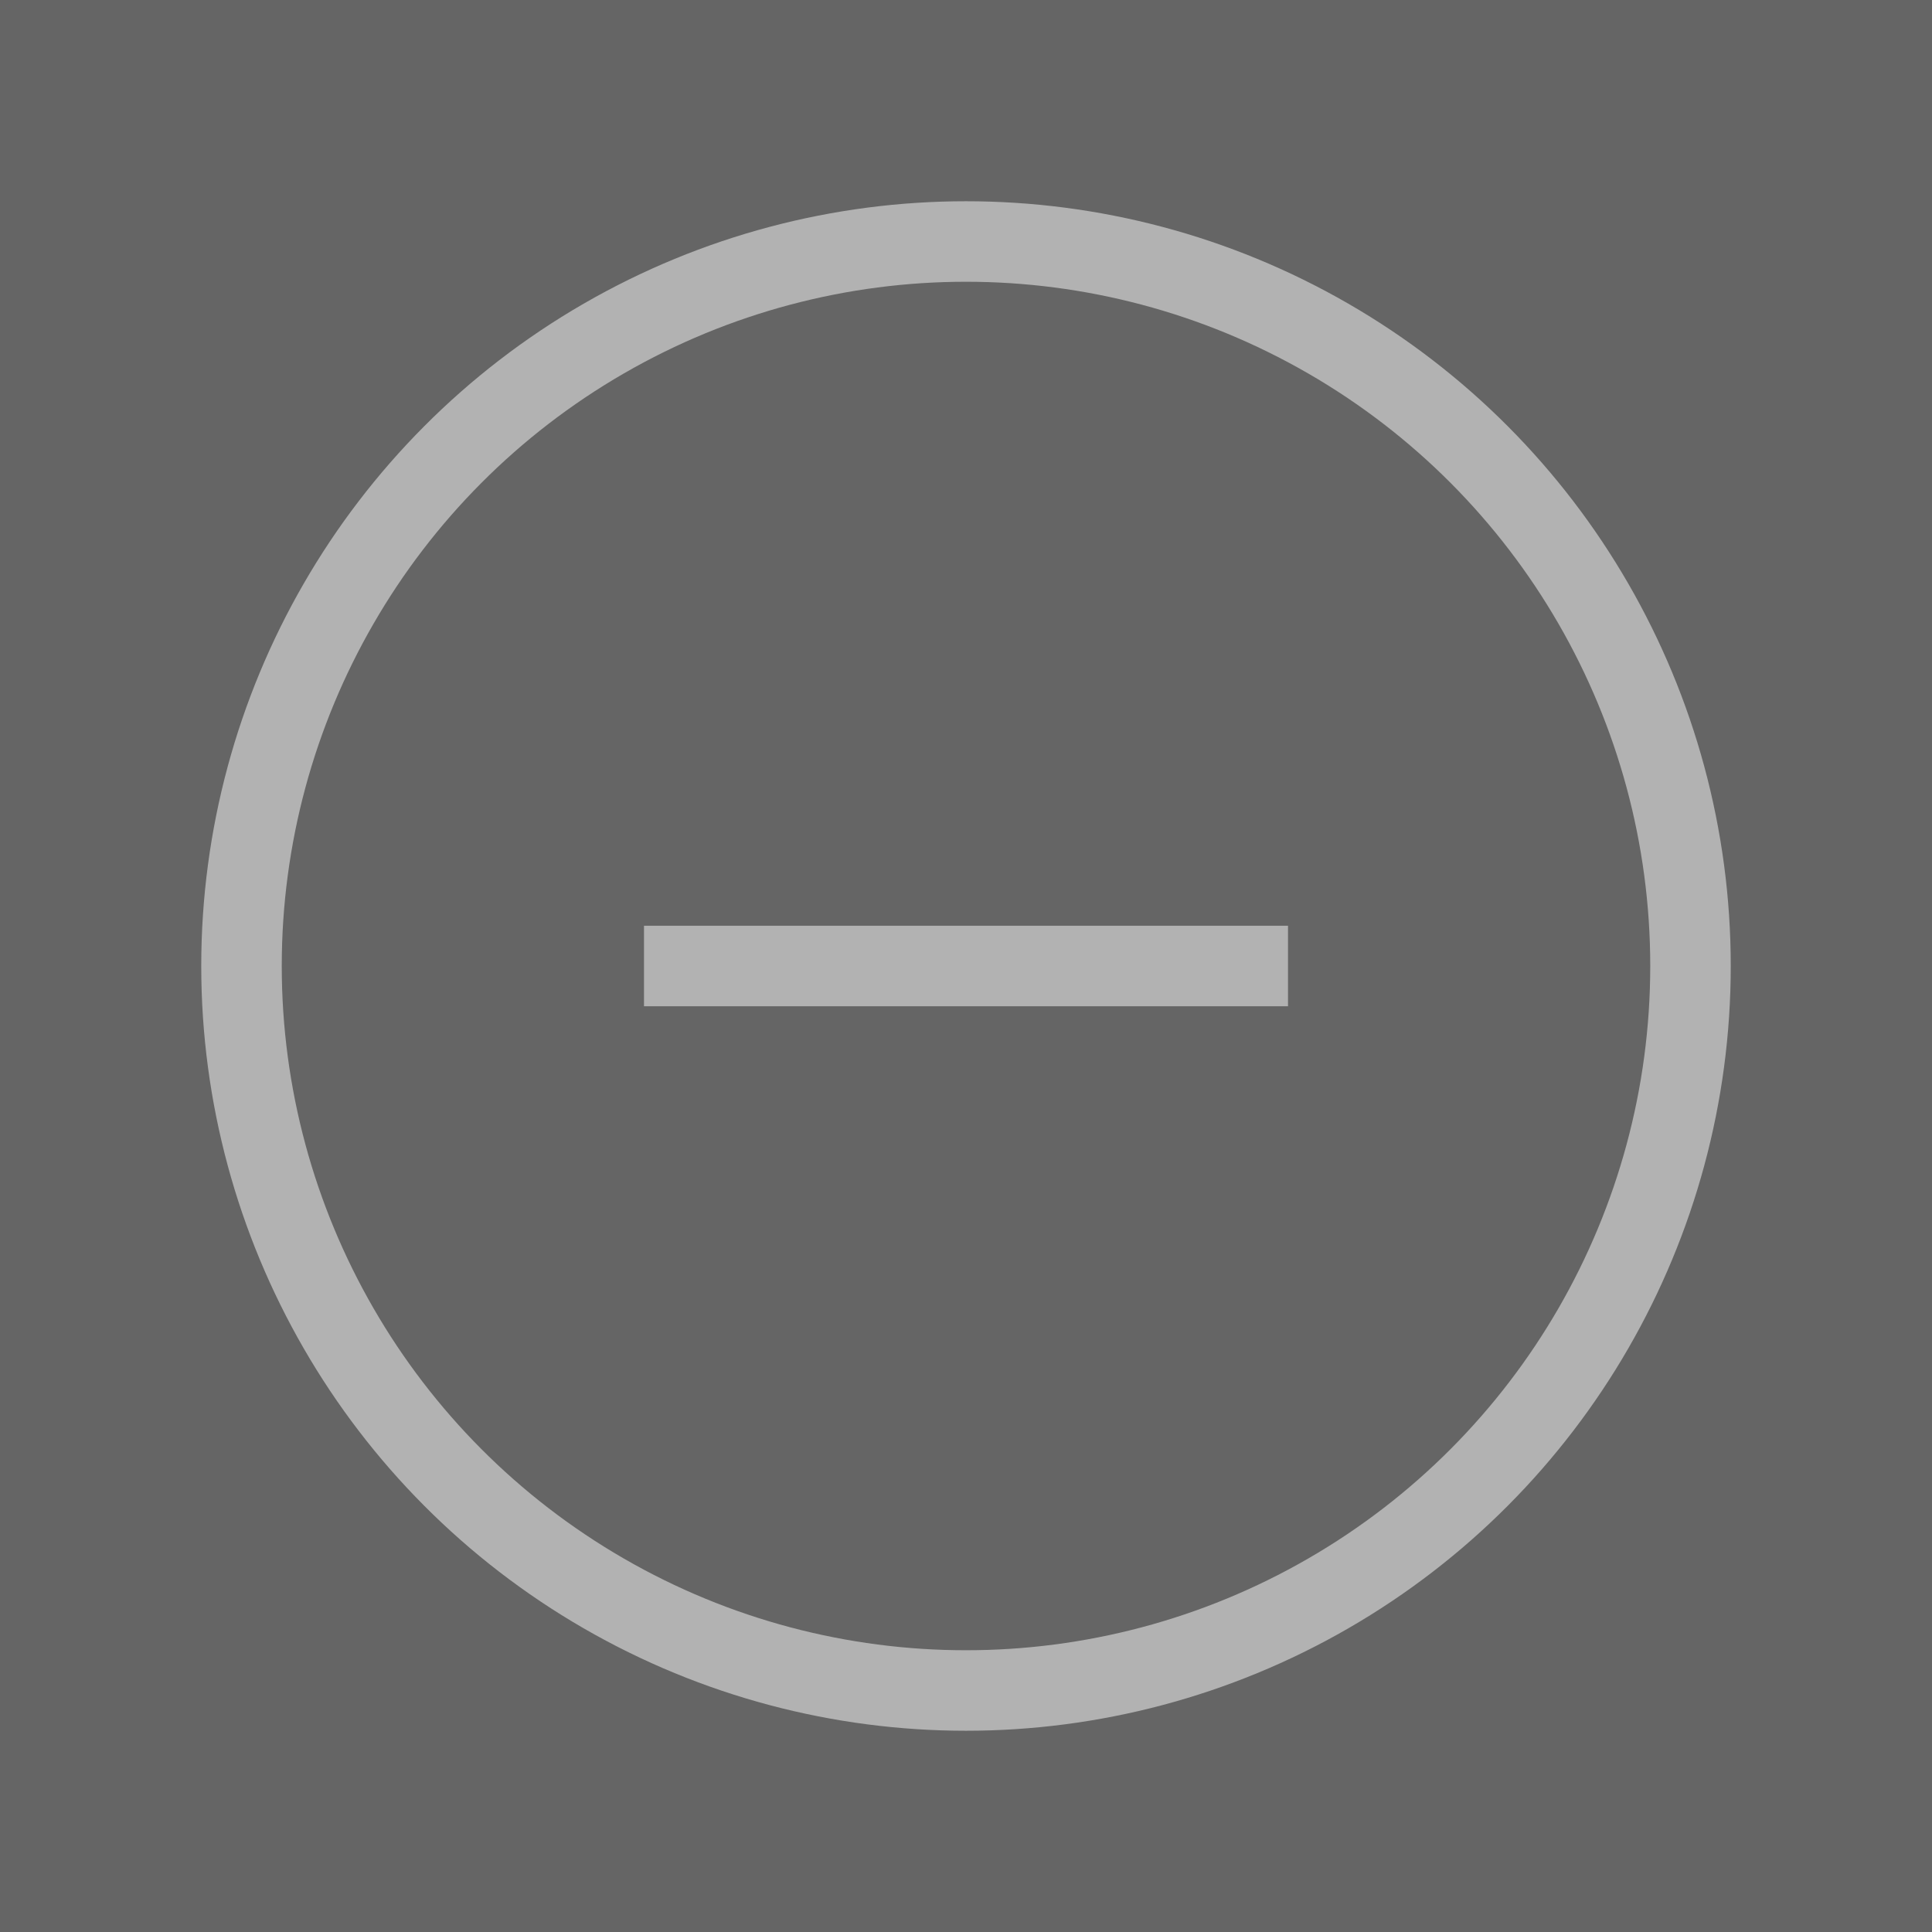 <svg xmlns="http://www.w3.org/2000/svg" width="48" height="48" viewBox="0 0 48 48">
  <g fill="none" fill-rule="evenodd">
    <rect width="48" height="48" fill="#656565"/>
    <g transform="translate(6 6)">
      <circle cx="18" cy="18" r="18" stroke="#FFF" stroke-opacity=".5" stroke-width="2"/>
      <polygon fill="#FFF" fill-opacity=".5" fill-rule="nonzero" points="26 17 26 19 10 19 10 17"/>
    </g>
  </g>
</svg>
